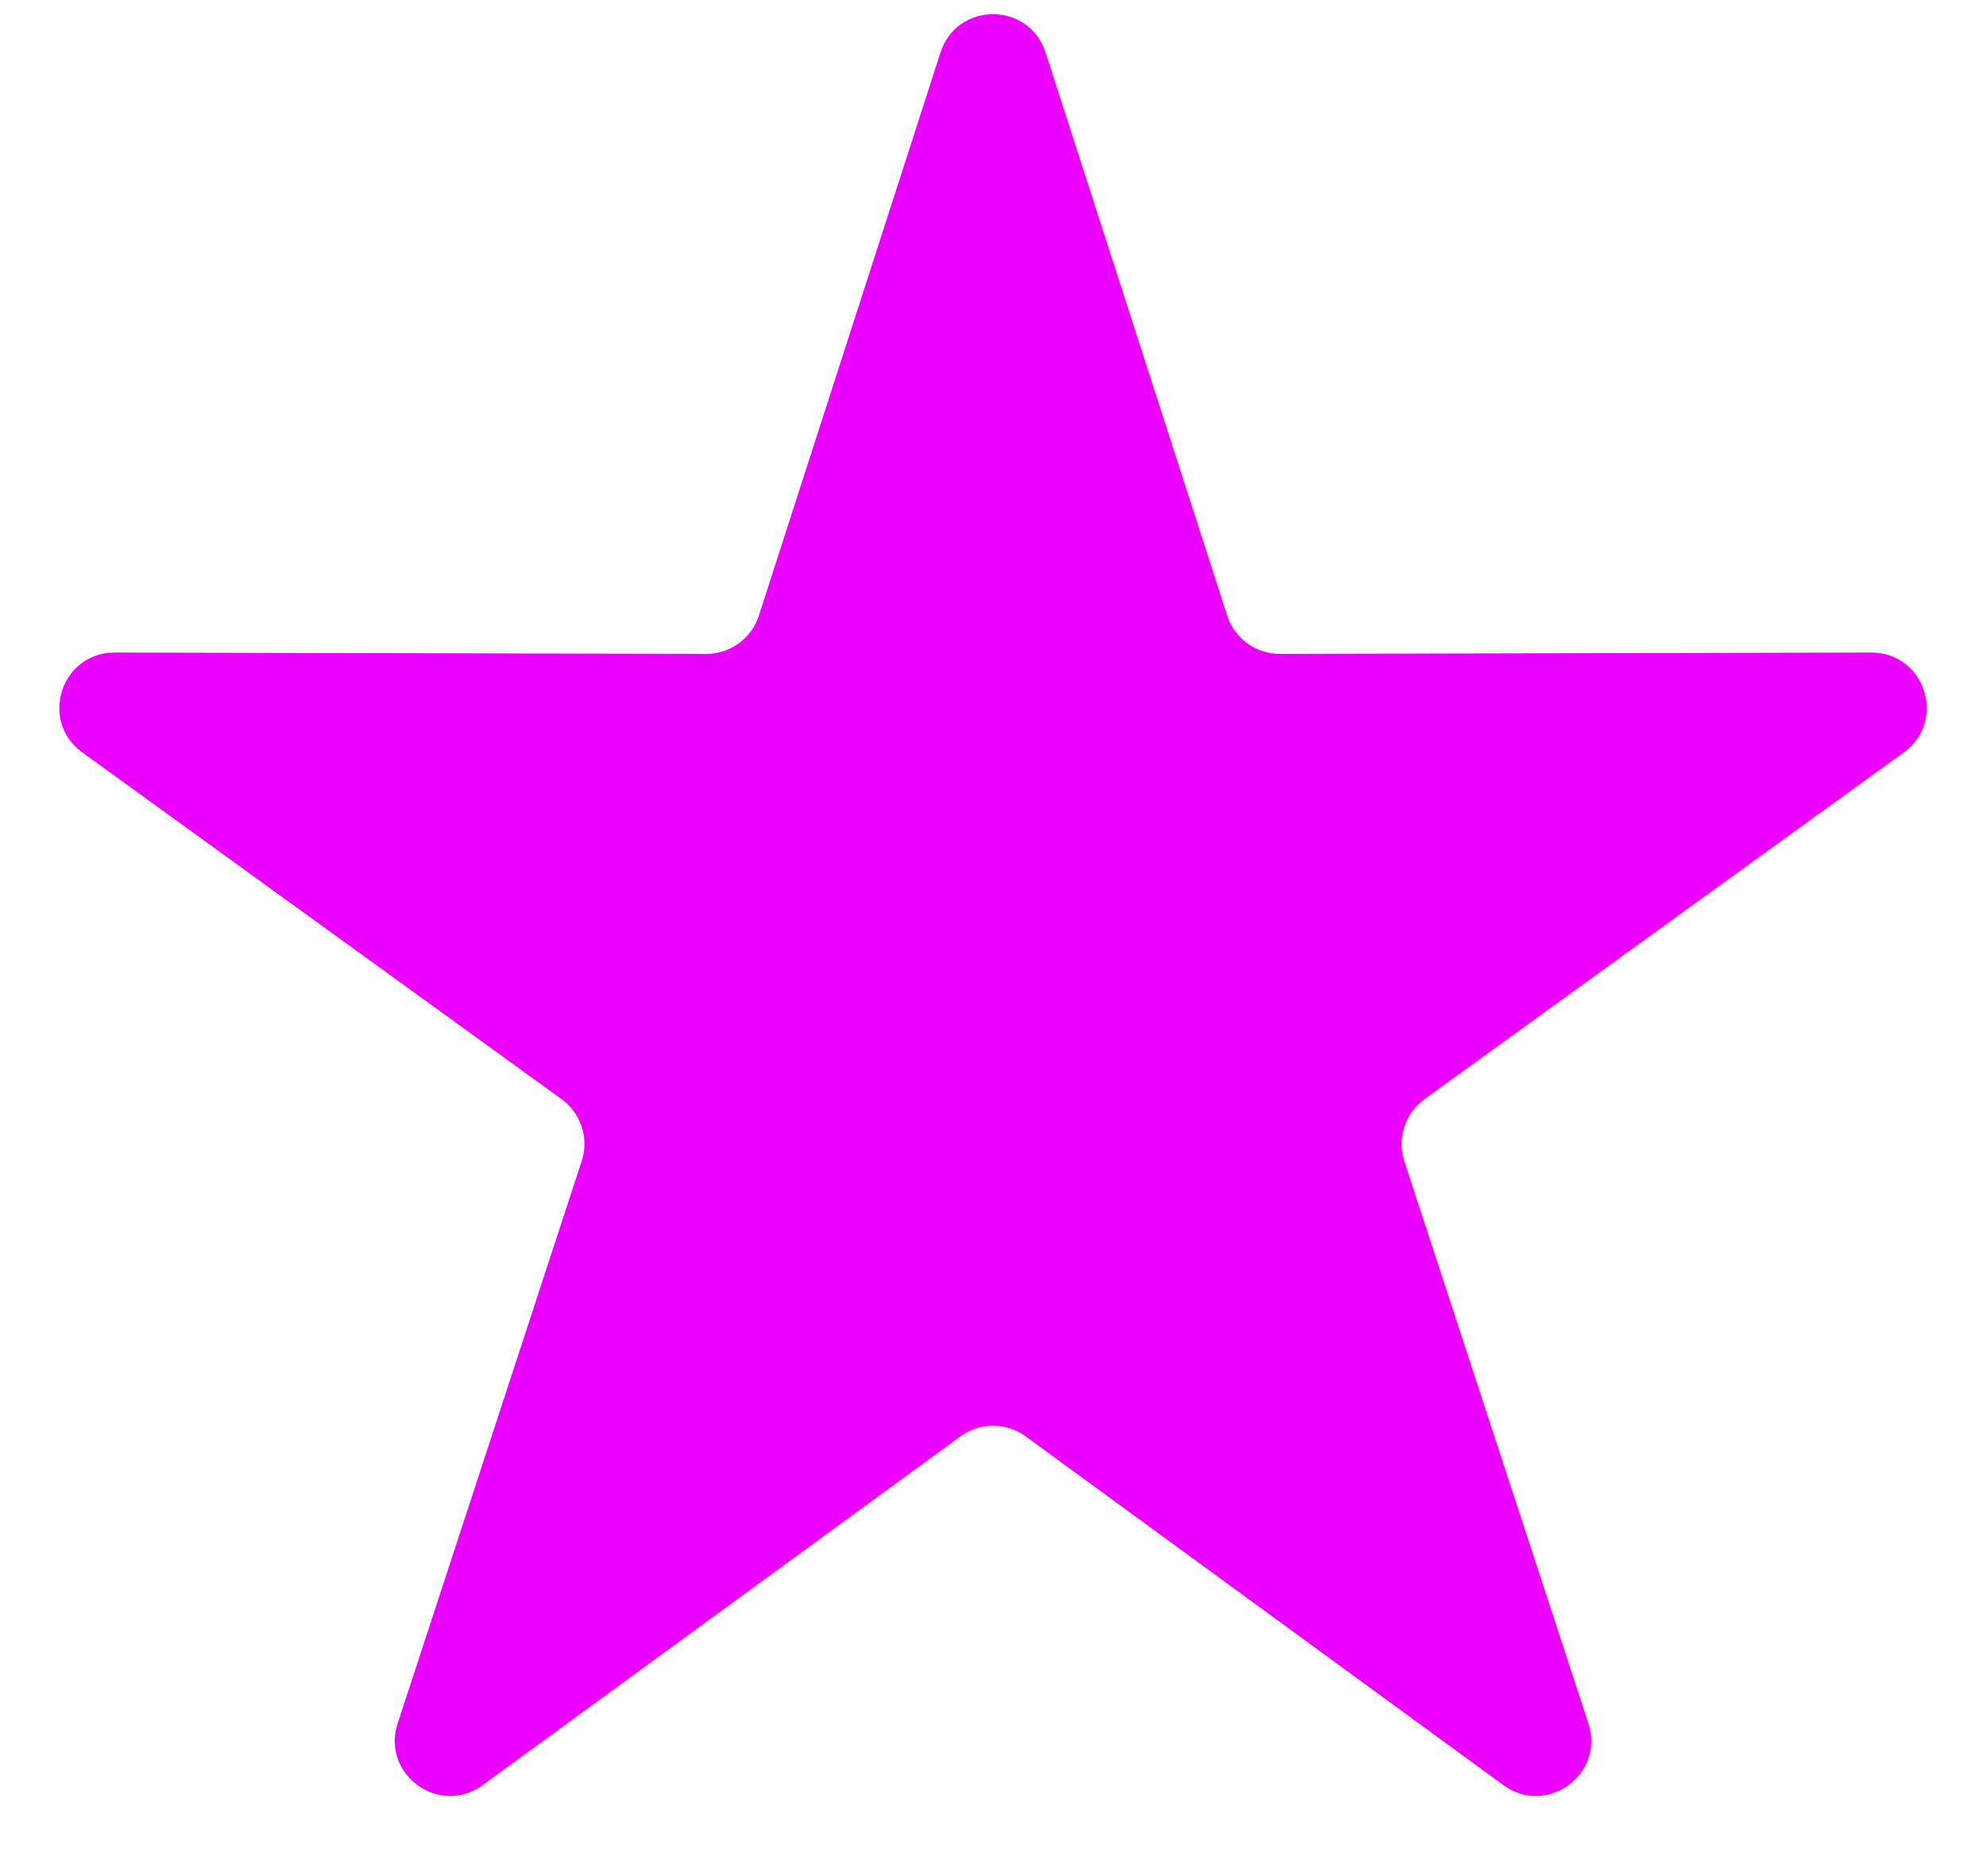 <svg width="18" height="17" viewBox="0 0 18 17" fill="none" xmlns="http://www.w3.org/2000/svg">
<path d="M8.524 0.476C8.673 0.013 9.327 0.013 9.476 0.476L11.122 5.578C11.188 5.785 11.381 5.925 11.598 5.925L16.96 5.913C17.446 5.912 17.648 6.534 17.254 6.818L12.91 9.96C12.734 10.088 12.66 10.315 12.727 10.521L14.396 15.617C14.547 16.078 14.018 16.462 13.626 16.176L9.295 13.015C9.119 12.887 8.881 12.887 8.705 13.015L4.374 16.176C3.982 16.462 3.453 16.078 3.604 15.617L5.272 10.521C5.34 10.315 5.266 10.088 5.09 9.96L0.746 6.818C0.352 6.534 0.554 5.912 1.04 5.913L6.401 5.925C6.619 5.925 6.812 5.785 6.878 5.578L8.524 0.476Z" fill="#EB00FF"/>
</svg>
